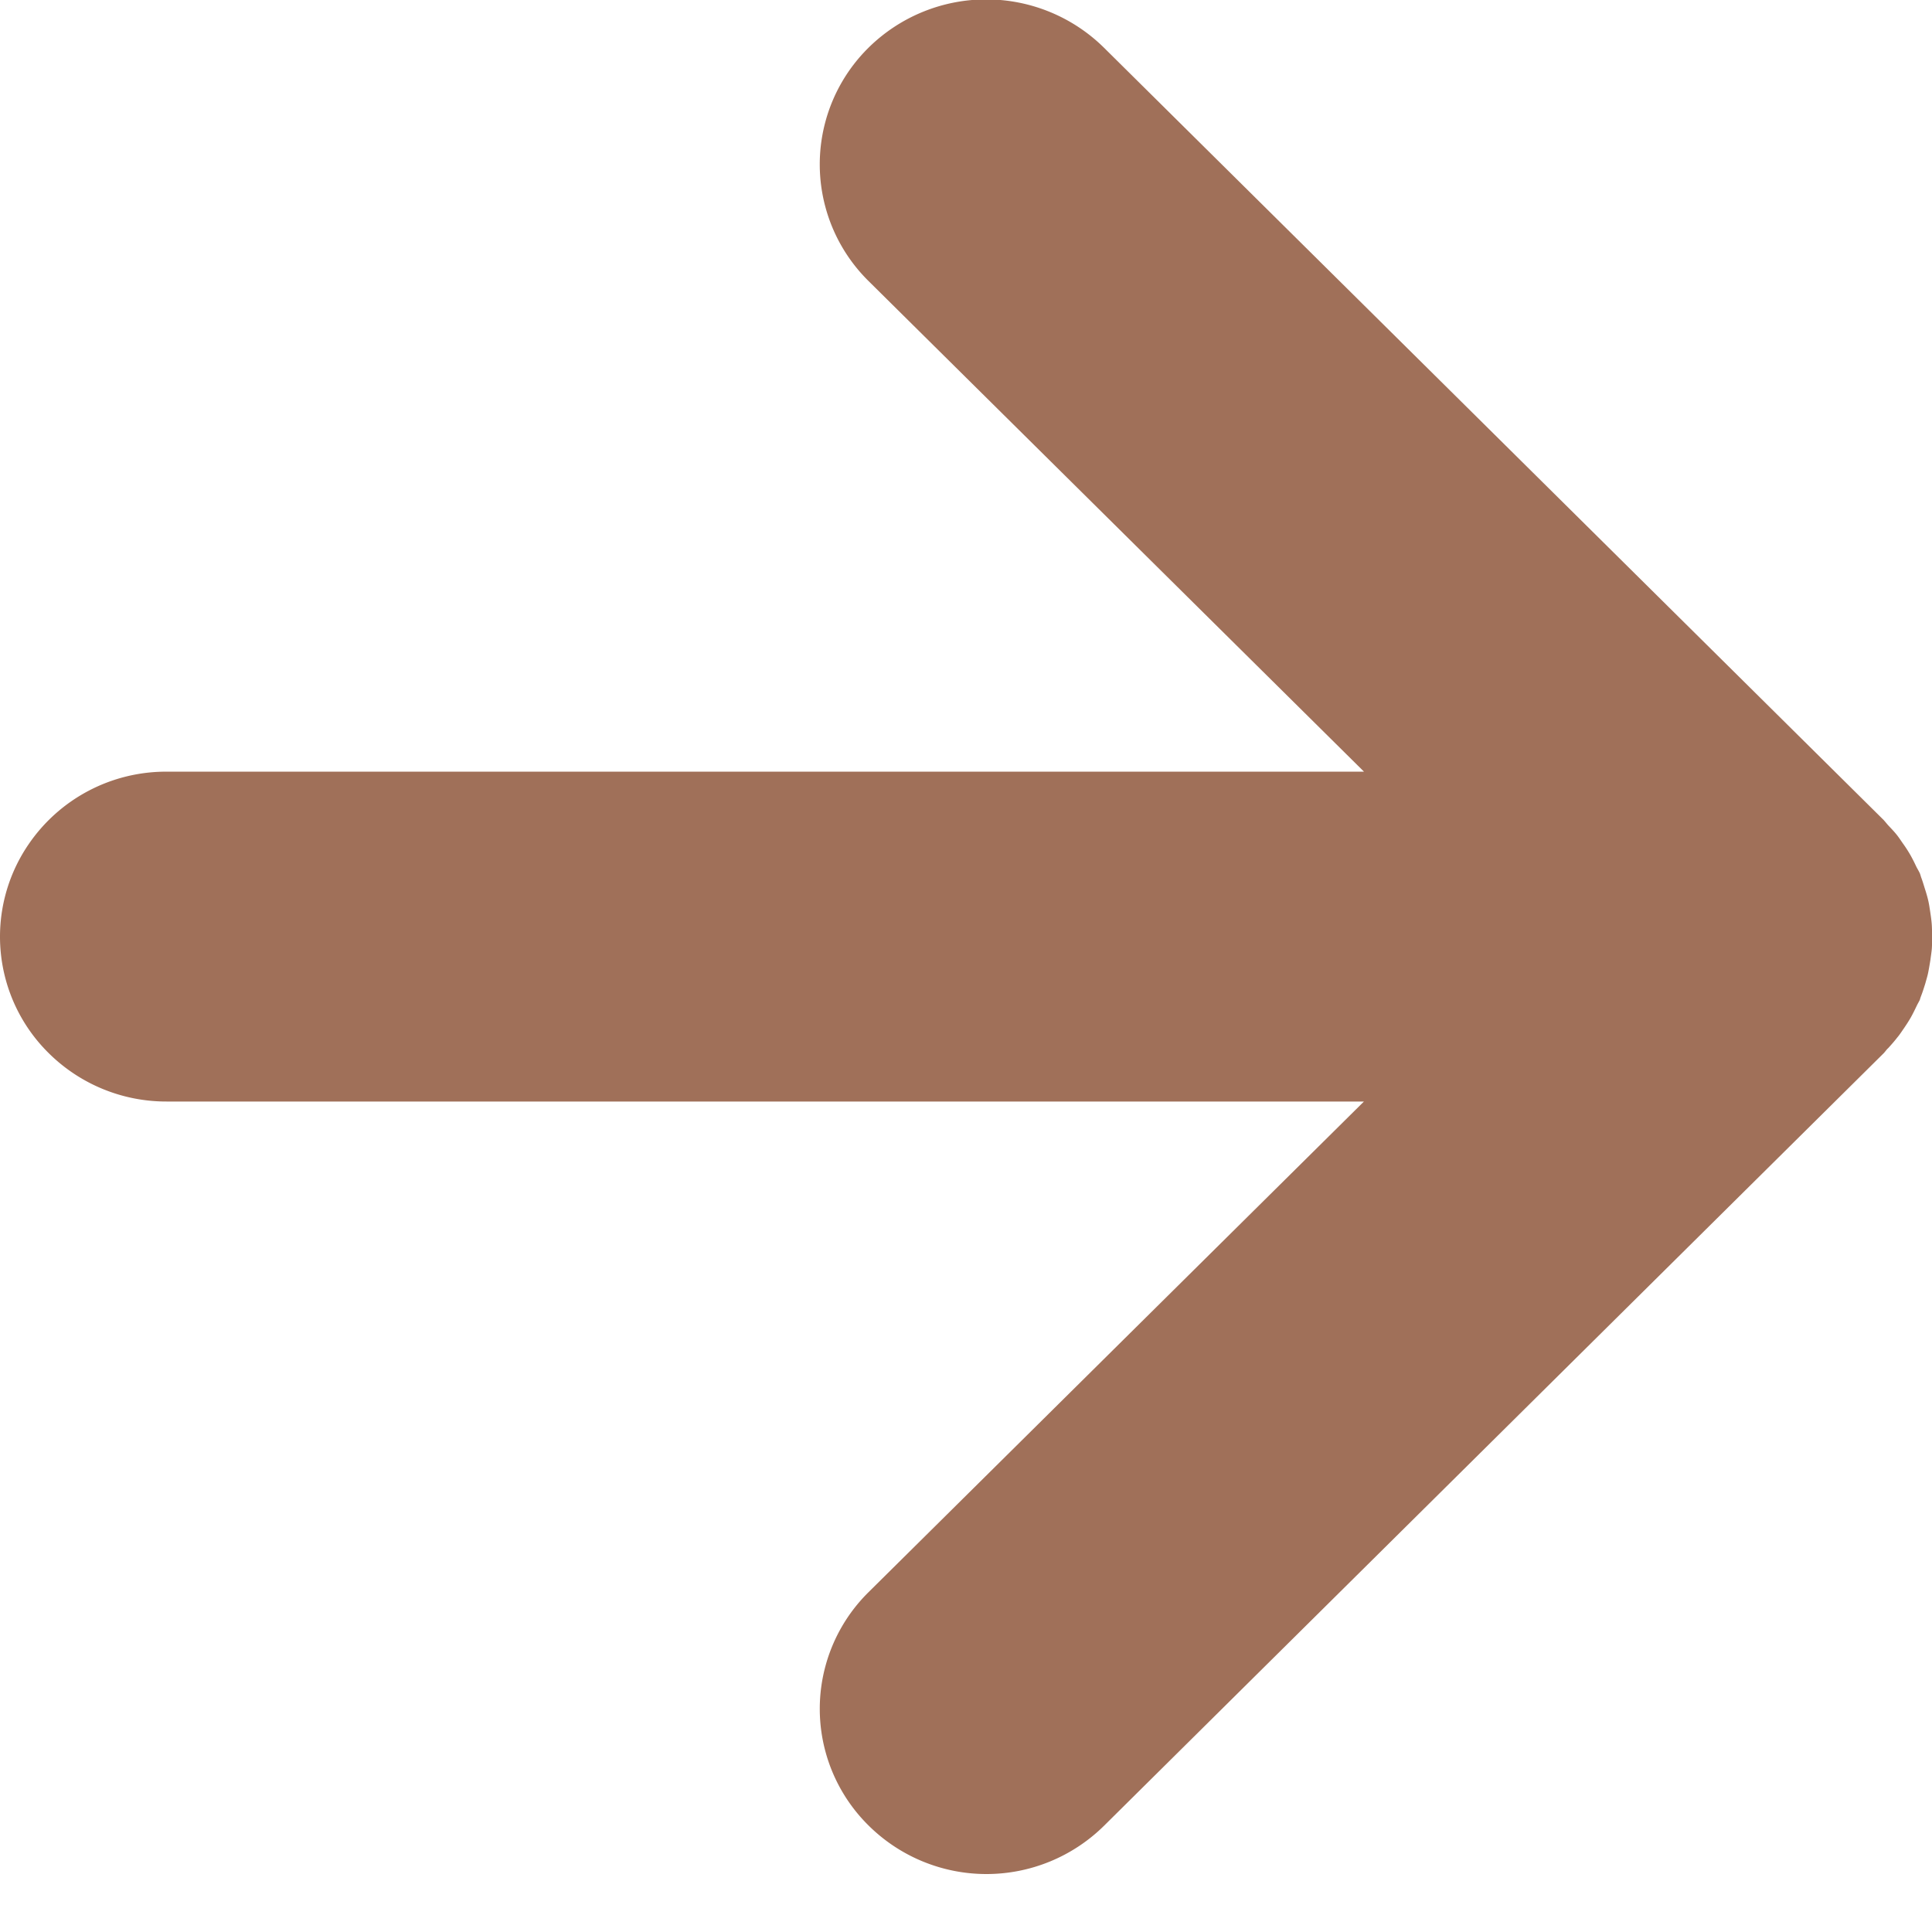 <svg xmlns="http://www.w3.org/2000/svg" width="68" height="68" viewBox="0 0 68 68">
  <defs>
    <style>
      .cls-1 {
        fill: #a07059;
        fill-rule: evenodd;
      }
    </style>
  </defs>
  <path class="cls-1" d="M777.014,4256.22c0.081-.12.161-0.24,0.235-0.37s0.142-.27.209-0.41c0.037-.08.081-0.15,0.114-0.22a1.248,1.248,0,0,1,.042-0.13c0.059-.15.105-0.3,0.152-0.45,0.035-.13.074-0.25,0.1-0.38s0.055-.3.079-0.45c0.016-.13.036-0.25,0.048-0.38,0.012-.16.011-0.31,0.008-0.47,0-.12,0-0.25-0.008-0.37-0.01-.16-0.034-0.32-0.058-0.48-0.019-.12-0.035-0.24-0.062-0.36-0.033-.15-0.081-0.31-0.13-0.46-0.037-.12-0.072-0.24-0.117-0.36-0.02-.05-0.032-0.11-0.053-0.16-0.04-.09-0.1-0.18-0.141-0.27-0.056-.12-0.112-0.23-0.178-0.35a4.585,4.585,0,0,0-.254-0.4c-0.073-.1-0.141-0.21-0.219-0.31-0.1-.13-0.218-0.25-0.33-0.37-0.052-.06-0.1-0.12-0.154-0.18l-27.44-27.18a5.9,5.9,0,0,0-8.289,0,5.77,5.77,0,0,0,0,8.21l17.44,17.27H715.865a5.855,5.855,0,0,0-4.861,2.56,5.756,5.756,0,0,0,.714,7.35,5.874,5.874,0,0,0,4.147,1.7h42.141l-17.437,17.27a5.769,5.769,0,0,0,0,8.21,5.891,5.891,0,0,0,8.29.01L776.3,4257.1c0.058-.06.1-0.13,0.159-0.18,0.109-.12.216-0.24,0.316-0.37C776.861,4256.45,776.937,4256.33,777.014,4256.22Z" transform="translate(-710 -4220.03)"/>
</svg>
